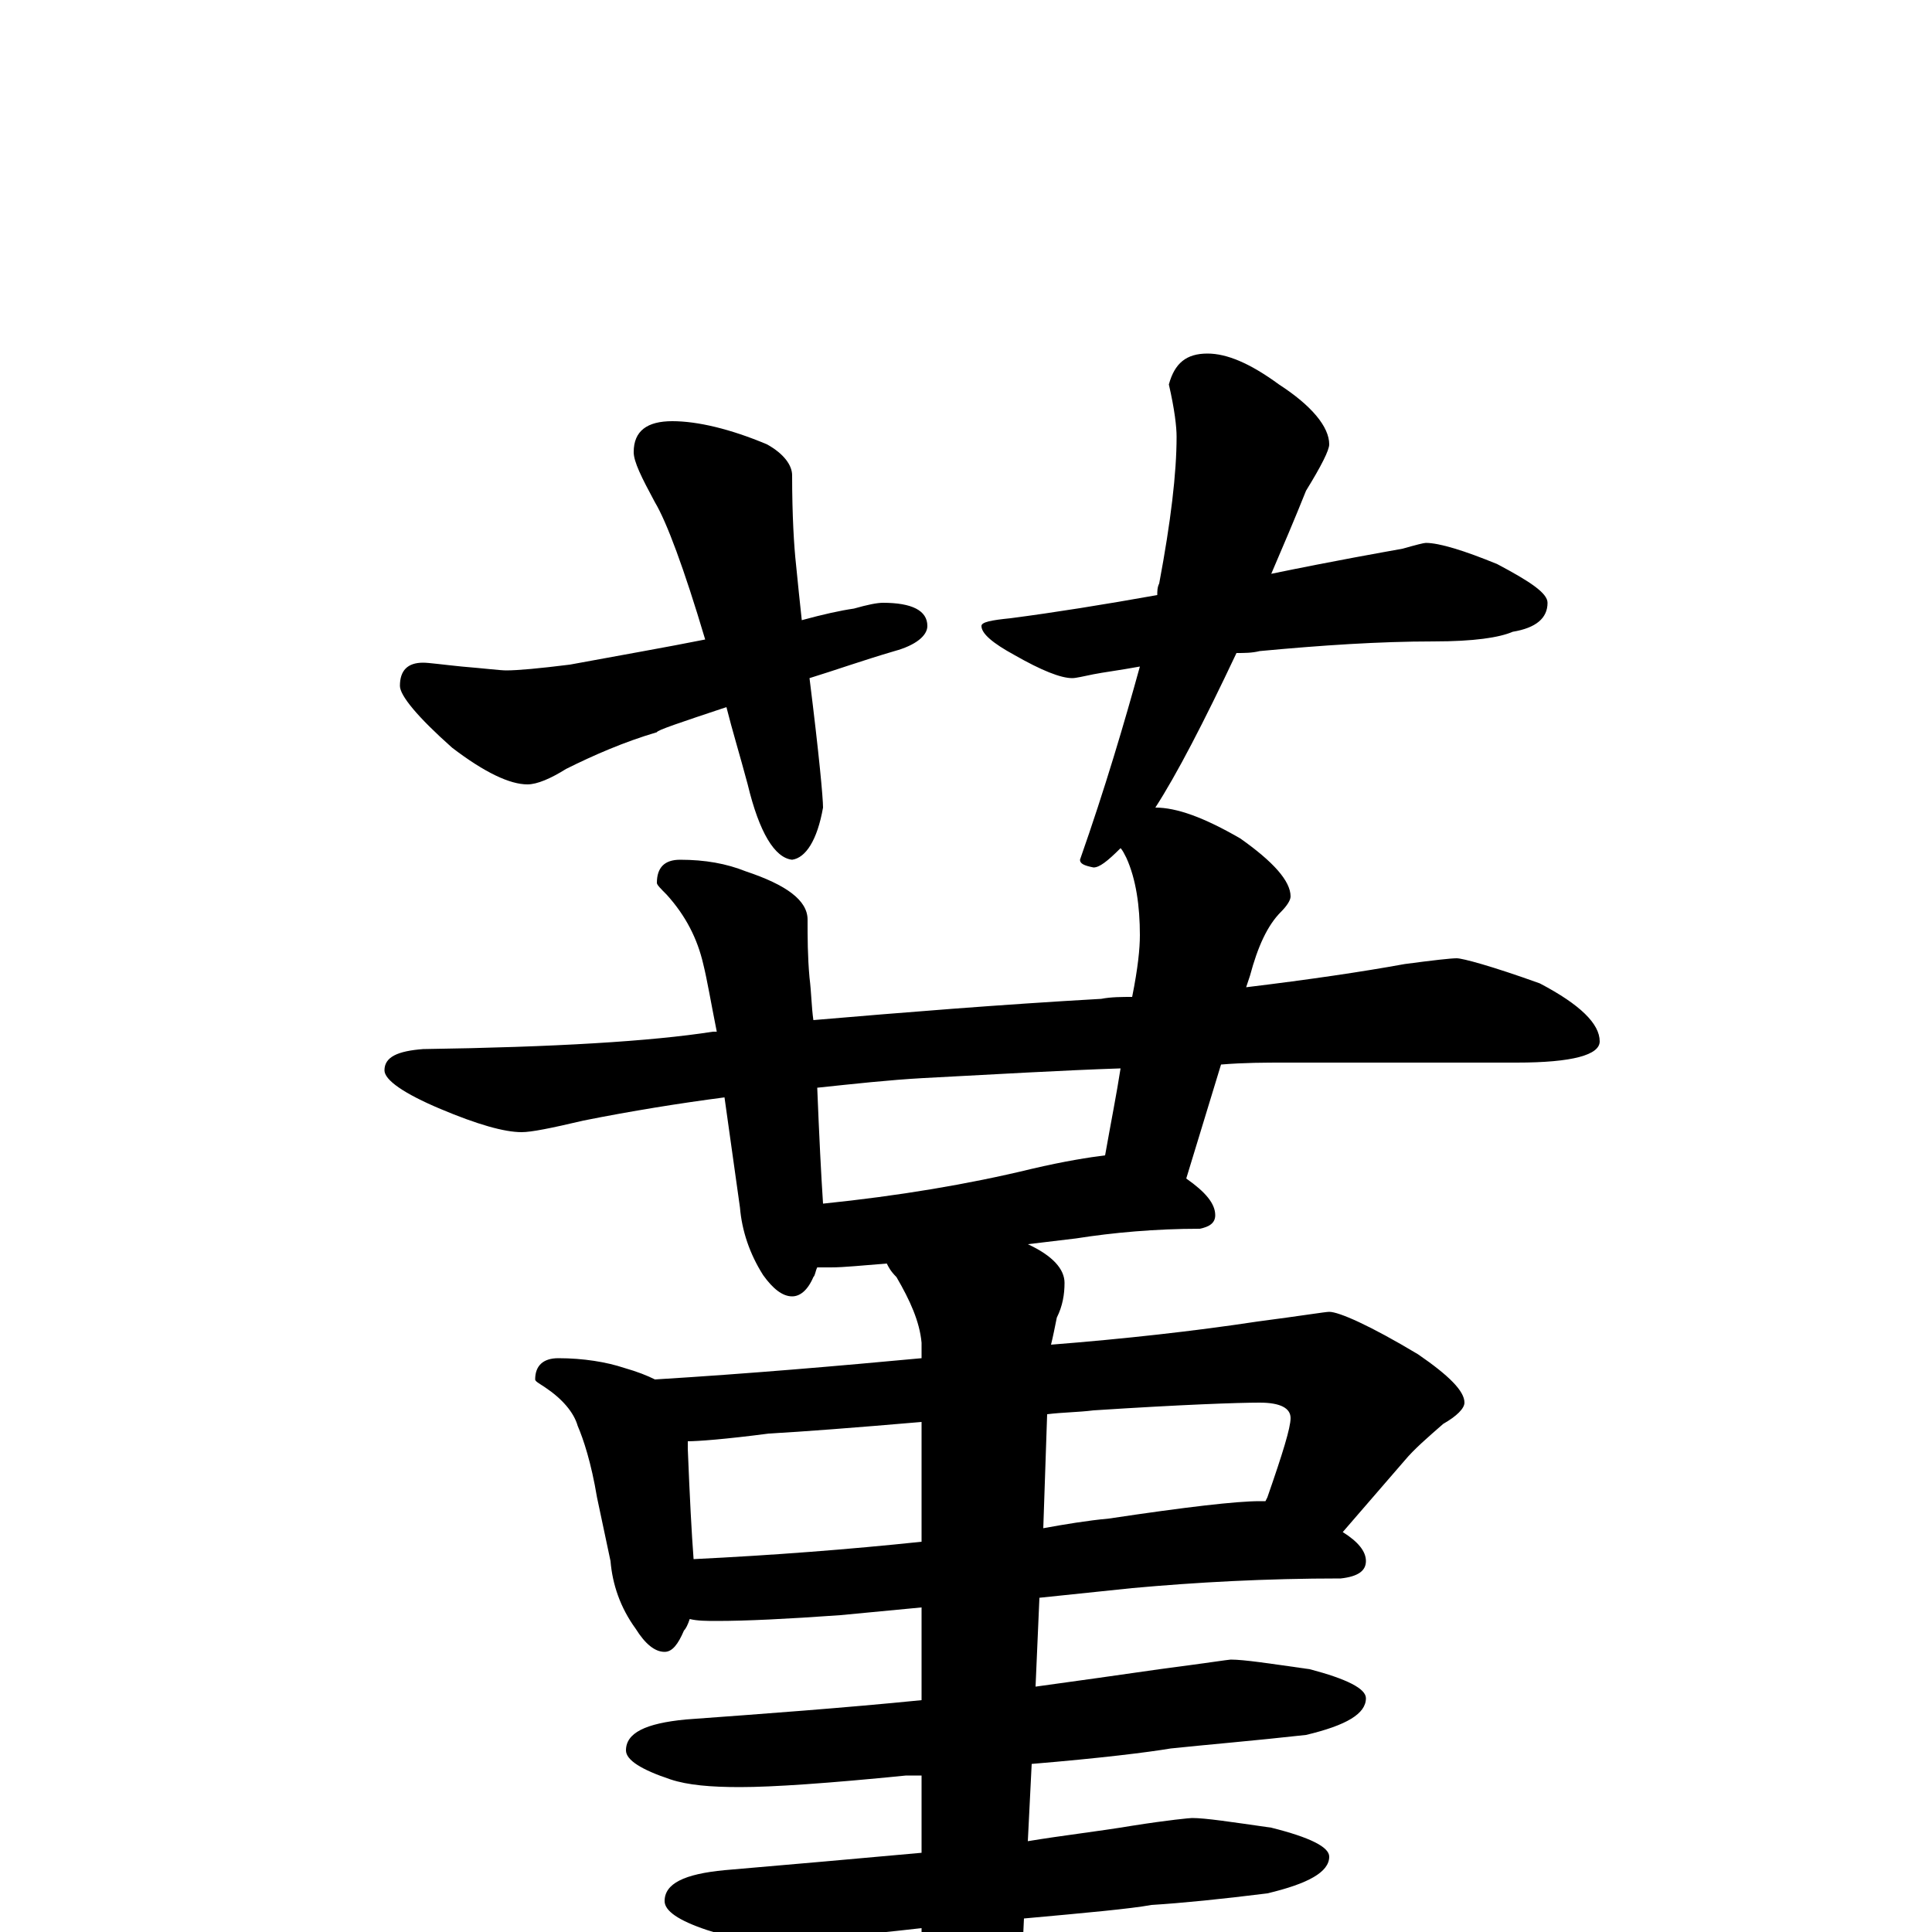 <?xml version="1.0" encoding="utf-8" ?>
<!DOCTYPE svg PUBLIC "-//W3C//DTD SVG 1.1//EN" "http://www.w3.org/Graphics/SVG/1.1/DTD/svg11.dtd">
<svg version="1.1" id="Layer_1" xmlns="http://www.w3.org/2000/svg" xmlns:xlink="http://www.w3.org/1999/xlink" x="0px" y="145px" width="1000px" height="1000px" viewBox="0 0 1000 1000" enable-background="new 0 0 1000 1000" xml:space="preserve">
<g id="Layer_1">
<path id="glyph" transform="matrix(1 0 0 -1 0 1000)" d="M348,782C361,782 378,778 397,770C406,765 410,759 410,754C410,733 411,717 412,708C413,698 414,688 415,679C426,682 435,684 442,685C449,687 454,688 457,688C472,688 480,684 480,676C480,671 474,666 463,663C446,658 432,653 419,649C424,609 426,587 426,582C423,565 417,556 410,555C401,556 393,569 387,594C383,609 379,622 376,634C352,626 340,622 340,621C323,616 307,609 293,602C285,597 278,594 273,594C264,594 251,600 234,613C216,629 207,640 207,645C207,653 211,657 219,657C222,657 229,656 239,655C251,654 259,653 262,653C268,653 279,654 295,656C322,661 345,665 365,669C354,706 345,730 339,740C332,753 328,761 328,766C328,777 335,782 348,782M625,817C635,817 647,812 662,801C679,790 688,779 688,770C688,767 684,759 676,746C670,731 664,717 658,703C692,710 715,714 726,716C733,718 737,719 738,719C745,719 758,715 775,708C792,699 801,693 801,688C801,680 795,675 783,673C776,670 763,668 742,668C714,668 684,666 652,663C648,662 644,662 640,662C623,626 609,599 598,582C609,582 623,577 642,566C659,554 668,544 668,536C668,534 666,531 663,528C656,521 651,510 647,495l-2,-6C678,493 705,497 727,501C742,503 751,504 754,504C757,504 772,500 797,491C818,480 828,470 828,461C828,454 814,450 785,450l-120,0C655,450 644,450 632,449l-18,-59C624,383 629,377 629,371C629,367 626,365 621,364C598,364 576,362 557,359l-25,-3C545,350 551,343 551,336C551,330 550,324 547,318C546,313 545,308 544,304C582,307 618,311 651,316C674,319 686,321 688,321C693,321 709,314 734,299C750,288 758,280 758,274C758,271 754,267 747,263C739,256 732,250 727,244l-32,-37C703,202 707,197 707,192C707,187 703,184 694,183C655,183 619,181 586,178l-48,-5l-2,-46C558,130 579,133 600,136C623,139 636,141 637,141C644,141 657,139 678,136C697,131 707,126 707,121C707,113 697,107 676,102C649,99 625,97 606,95C594,93 570,90 534,87l-2,-40C550,50 568,52 586,55C605,58 616,59 617,59C624,59 637,57 658,54C678,49 688,44 688,39C688,31 677,25 656,20C632,17 612,15 596,14C585,12 563,10 530,7l-2,-43C545,-35 563,-34 580,-33C656,-29 714,-24 755,-18C772,-16 782,-15 785,-15C789,-15 803,-20 828,-29C849,-40 859,-49 859,-58C859,-66 845,-70 816,-70l-131,0C632,-70 562,-72 473,-76C413,-78 347,-84 275,-93C256,-96 244,-97 238,-97C229,-97 215,-93 197,-86C178,-78 168,-71 168,-66C168,-59 175,-55 188,-54C264,-53 320,-51 355,-47C394,-44 434,-41 477,-38l0,40C442,-2 417,-4 402,-4C387,-4 375,-2 366,1C351,6 344,11 344,16C344,25 354,30 375,32C410,35 444,38 477,41l0,40C474,81 472,81 469,81C429,77 400,75 383,75C368,75 356,76 347,79C332,84 324,89 324,94C324,103 334,108 355,110C396,113 437,116 477,120l0,48l-42,-4C407,162 386,161 371,161C366,161 361,161 357,162C356,159 355,157 354,156C351,149 348,145 344,145C339,145 334,149 329,157C321,168 317,180 316,192l-7,33C306,243 302,255 299,262C297,269 291,276 282,282C279,284 277,285 277,286C277,293 281,297 289,297C302,297 314,295 323,292C330,290 335,288 339,286C388,289 434,293 477,297l0,8C476,316 471,327 464,339C461,342 460,344 459,346C446,345 437,344 430,344C427,344 425,344 423,344C422,342 422,340 421,339C418,332 414,329 410,329C405,329 400,333 395,340C388,351 384,363 383,375l-8,57C352,429 327,425 302,420C285,416 275,414 270,414C261,414 247,418 228,426C209,434 199,441 199,446C199,453 206,456 219,457C287,458 337,461 369,466C370,466 370,466 371,466C368,481 366,493 364,501C361,514 355,526 345,537C342,540 340,542 340,543C340,551 344,555 352,555C365,555 376,553 386,549C407,542 418,534 418,524C418,515 418,505 419,494C420,486 420,479 421,472C468,476 517,480 570,483C575,484 581,484 586,484C589,499 590,509 590,516C590,531 588,545 583,556C582,558 581,560 580,561C573,554 569,551 566,551C561,552 559,553 559,555C572,592 582,626 590,655C579,653 571,652 566,651C561,650 557,649 555,649C549,649 539,653 525,661C514,667 508,672 508,676C508,678 513,679 523,680C546,683 571,687 599,692C599,694 599,696 600,698C606,730 609,755 609,774C609,779 608,788 605,801C608,812 614,817 625,817M426,377C465,381 501,387 534,395C551,399 564,401 572,402C575,419 578,434 580,447C550,446 516,444 478,442C460,441 442,439 423,437C424,412 425,392 426,377M359,193C400,195 439,198 477,202l0,62C442,261 416,259 398,258C375,255 361,254 356,254C356,253 356,251 356,250C357,225 358,206 359,193M542,268l-2,-59C551,211 563,213 574,214C614,220 640,223 652,223C653,223 654,223 655,223l1,2C664,248 668,261 668,266C668,271 663,274 652,274C641,274 612,273 566,270C558,269 550,269 542,268z"/>
</g>
</svg>
